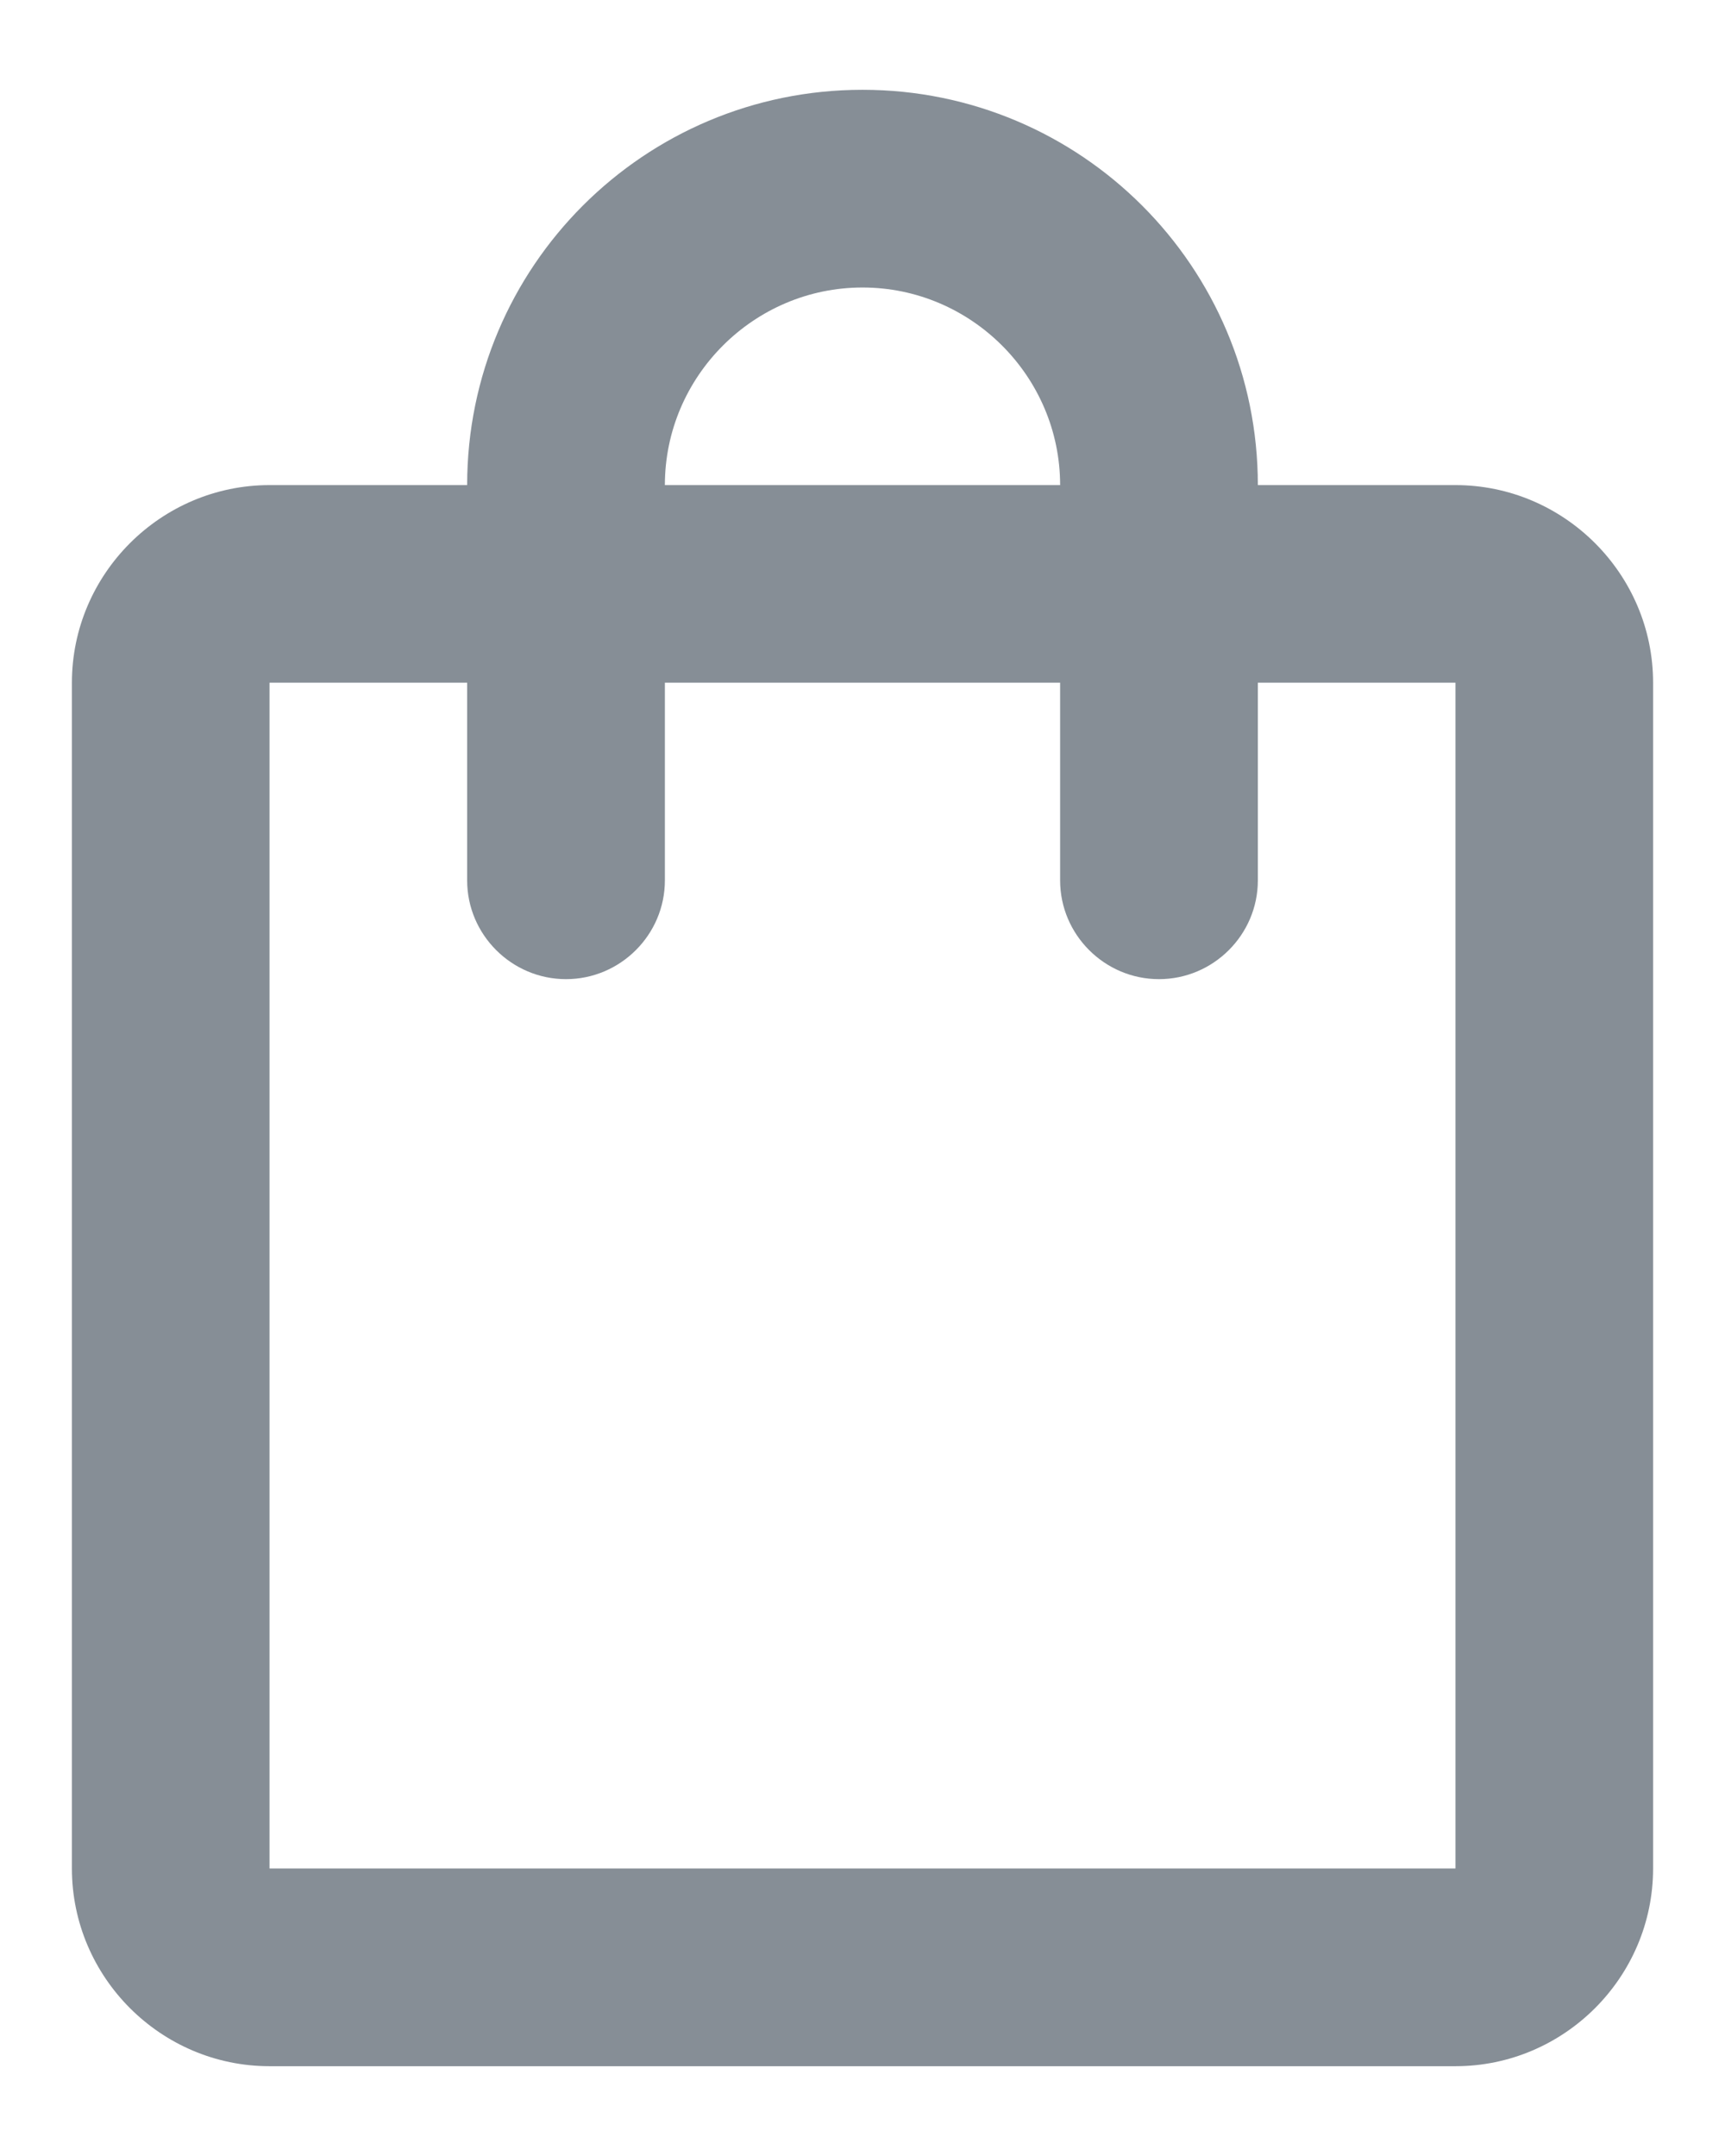 <svg width="16" height="20" viewBox="0 0 16 20" fill="none" xmlns="http://www.w3.org/2000/svg">
<path d="M13.5 4.5H11.667C11.667 2.474 10.026 0.833 8 0.833C5.974 0.833 4.333 2.474 4.333 4.5H2.5C1.492 4.5 0.667 5.325 0.667 6.333V17.333C0.667 18.342 1.492 19.167 2.5 19.167H13.5C14.508 19.167 15.333 18.342 15.333 17.333V6.333C15.333 5.325 14.508 4.5 13.5 4.5ZM8 2.667C9.008 2.667 9.833 3.492 9.833 4.5H6.167C6.167 3.492 6.992 2.667 8 2.667ZM13.5 17.333H2.5V6.333H4.333V8.167C4.333 8.671 4.746 9.083 5.25 9.083C5.754 9.083 6.167 8.671 6.167 8.167V6.333H9.833V8.167C9.833 8.671 10.246 9.083 10.75 9.083C11.254 9.083 11.667 8.671 11.667 8.167V6.333H13.5V17.333Z" fill="#868E96"/>
</svg>
